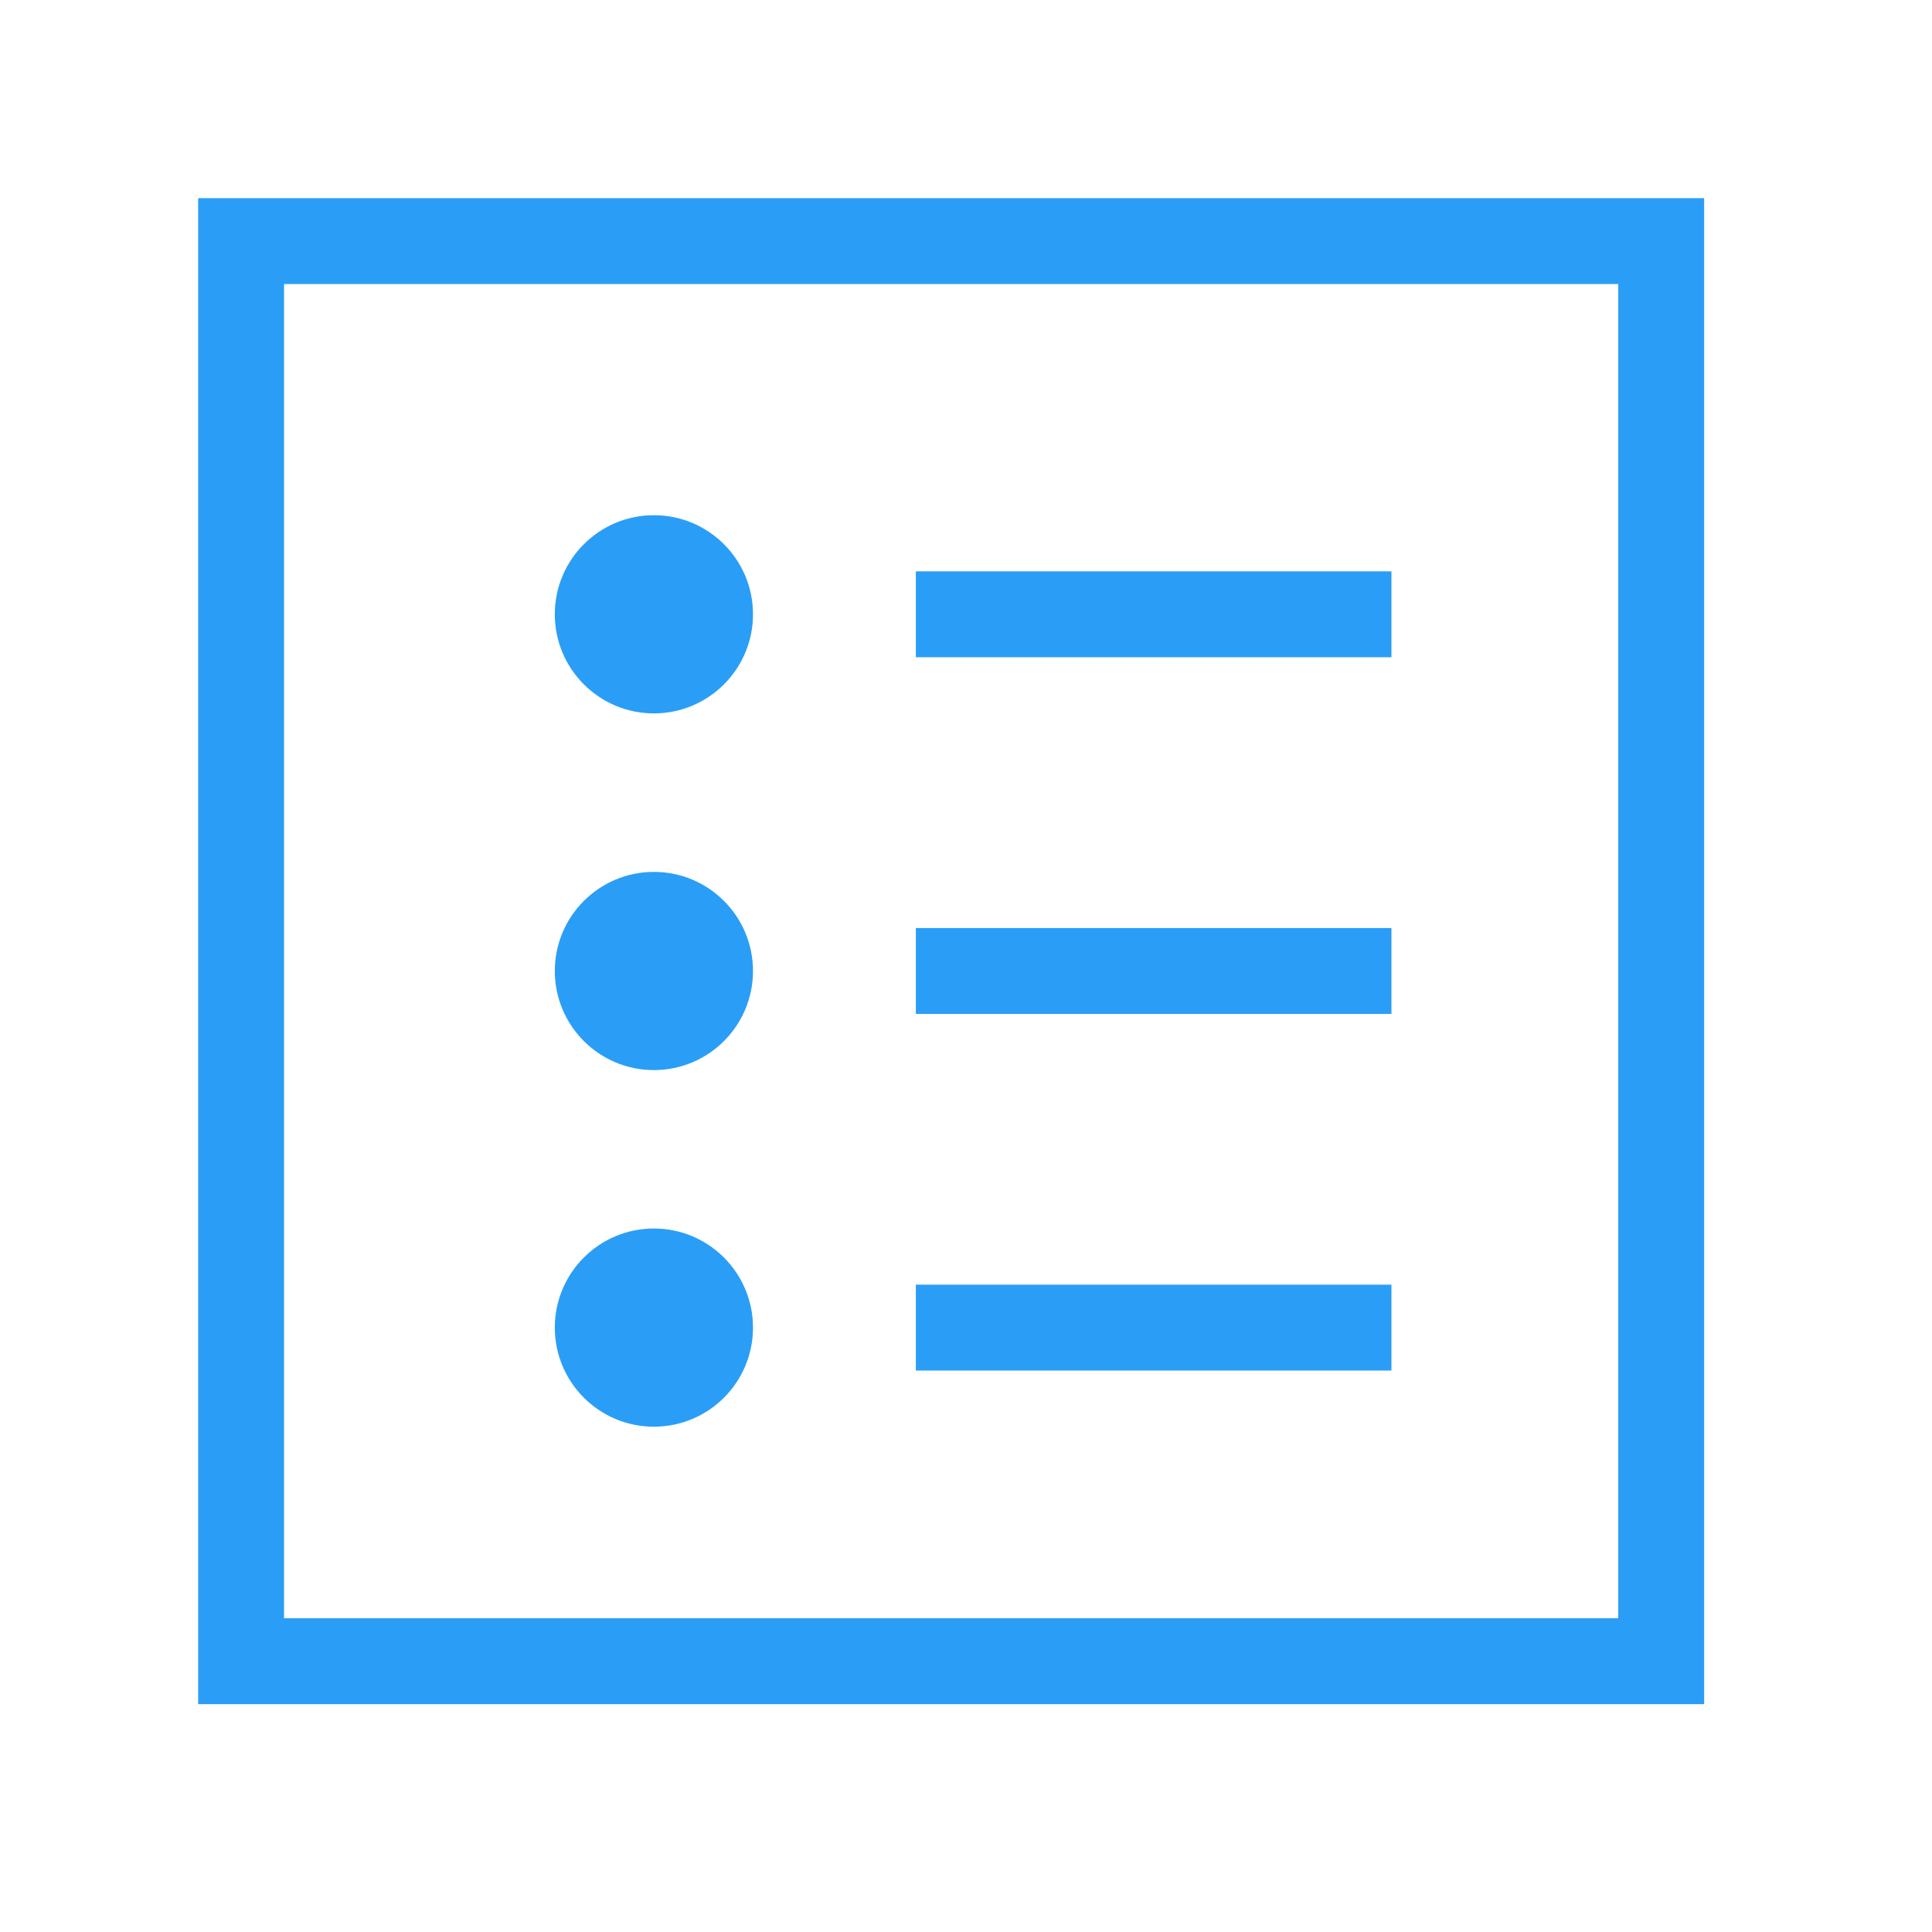 <?xml version="1.0" encoding="UTF-8"?>
<svg width="24px" height="24px" viewBox="0 0 24 24" version="1.1" xmlns="http://www.w3.org/2000/svg" xmlns:xlink="http://www.w3.org/1999/xlink">
    <!-- Generator: Sketch 53.1 (72631) - https://sketchapp.com -->
    <title></title>
    <desc>Created with Sketch.</desc>
    <g id="Page-1" stroke="none" stroke-width="1" fill="none" fill-rule="evenodd">
        <g id="交易记录/一口价行程/行程详情页" transform="translate(-414, -910)">
            <g id="分组-2" transform="translate(263, 398)">
                <g id="Group-3-Copy-12" transform="translate(38, 511.667)">
                    <g id="分组-5" transform="translate(0, 0.333)">
                        <g id="icon/时间-copy-10" transform="translate(113, 0)">
                            <g id="icon/查看-copy-2">
                                <rect id="矩形" stroke="#2A9EF6" stroke-width="1.067" x="2.995" y="2.995" width="17.641" height="17.641"></rect>
                                <circle id="椭圆形" fill="#2A9EF6" fill-rule="evenodd" cx="8.123" cy="7.631" r="1.231"></circle>
                                <circle id="椭圆形-copy" fill="#2A9EF6" fill-rule="evenodd" cx="8.123" cy="12.062" r="1.231"></circle>
                                <circle id="椭圆形-copy-2" fill="#2A9EF6" fill-rule="evenodd" cx="8.123" cy="16.492" r="1.231"></circle>
                                <path d="M11.377,7.631 L17.285,7.631" id="路径-5" stroke="#2A9EF6" stroke-width="1.067"></path>
                                <path d="M11.377,12.062 L17.285,12.062" id="路径-5-copy" stroke="#2A9EF6" stroke-width="1.067"></path>
                                <path d="M11.377,16.492 L17.285,16.492" id="路径-5-copy-2" stroke="#2A9EF6" stroke-width="1.067"></path>
                            </g>
                        </g>
                    </g>
                </g>
            </g>
        </g>
    </g>
</svg>
